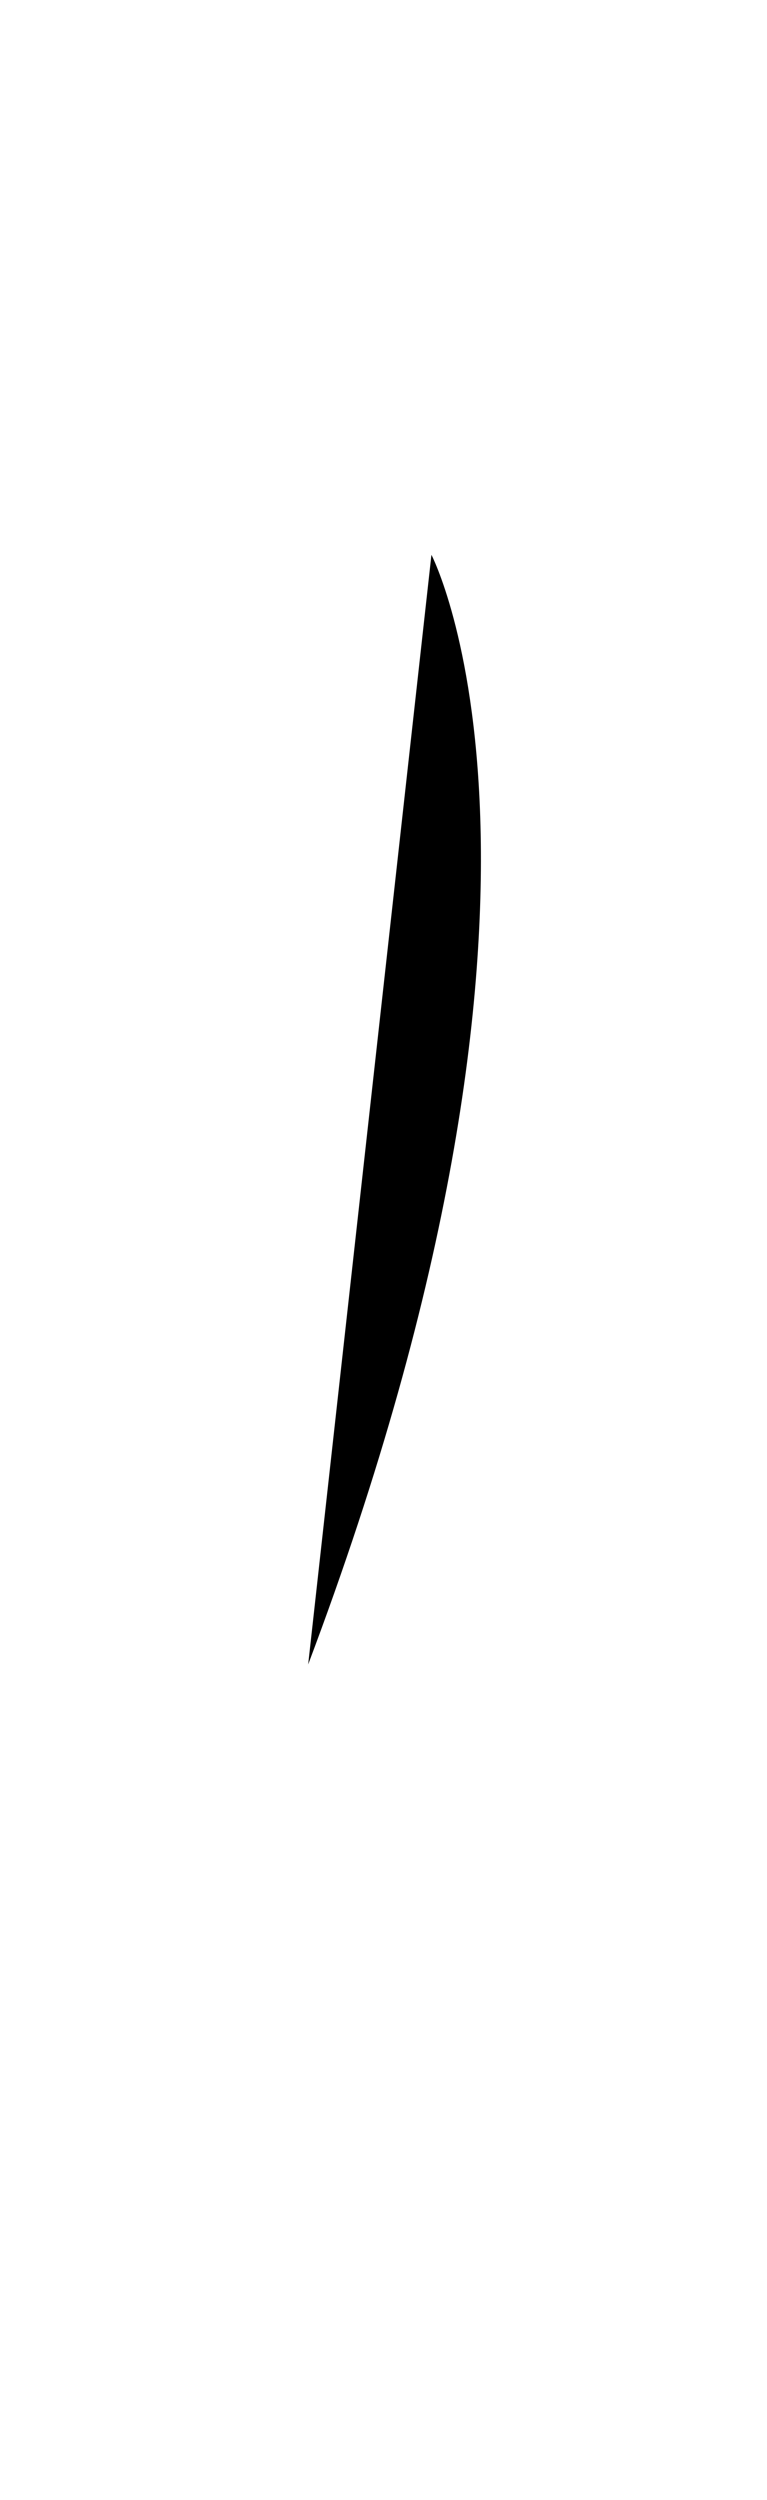  
 
 
<svg version="1.1" id="Layer_1" xmlns="http://www.w3.org/2000/svg" xmlns:xlink="http://www.w3.org/1999/xlink" x="0px" y="0px"
	 viewBox="0 0 11.2 36.5" enable-background="new 0 0 11.2 36.5" xml:space="preserve">
<path d="
	M6.3,8.1c0,0,2.5,4.8-1.8,16.2"/>
</svg>
